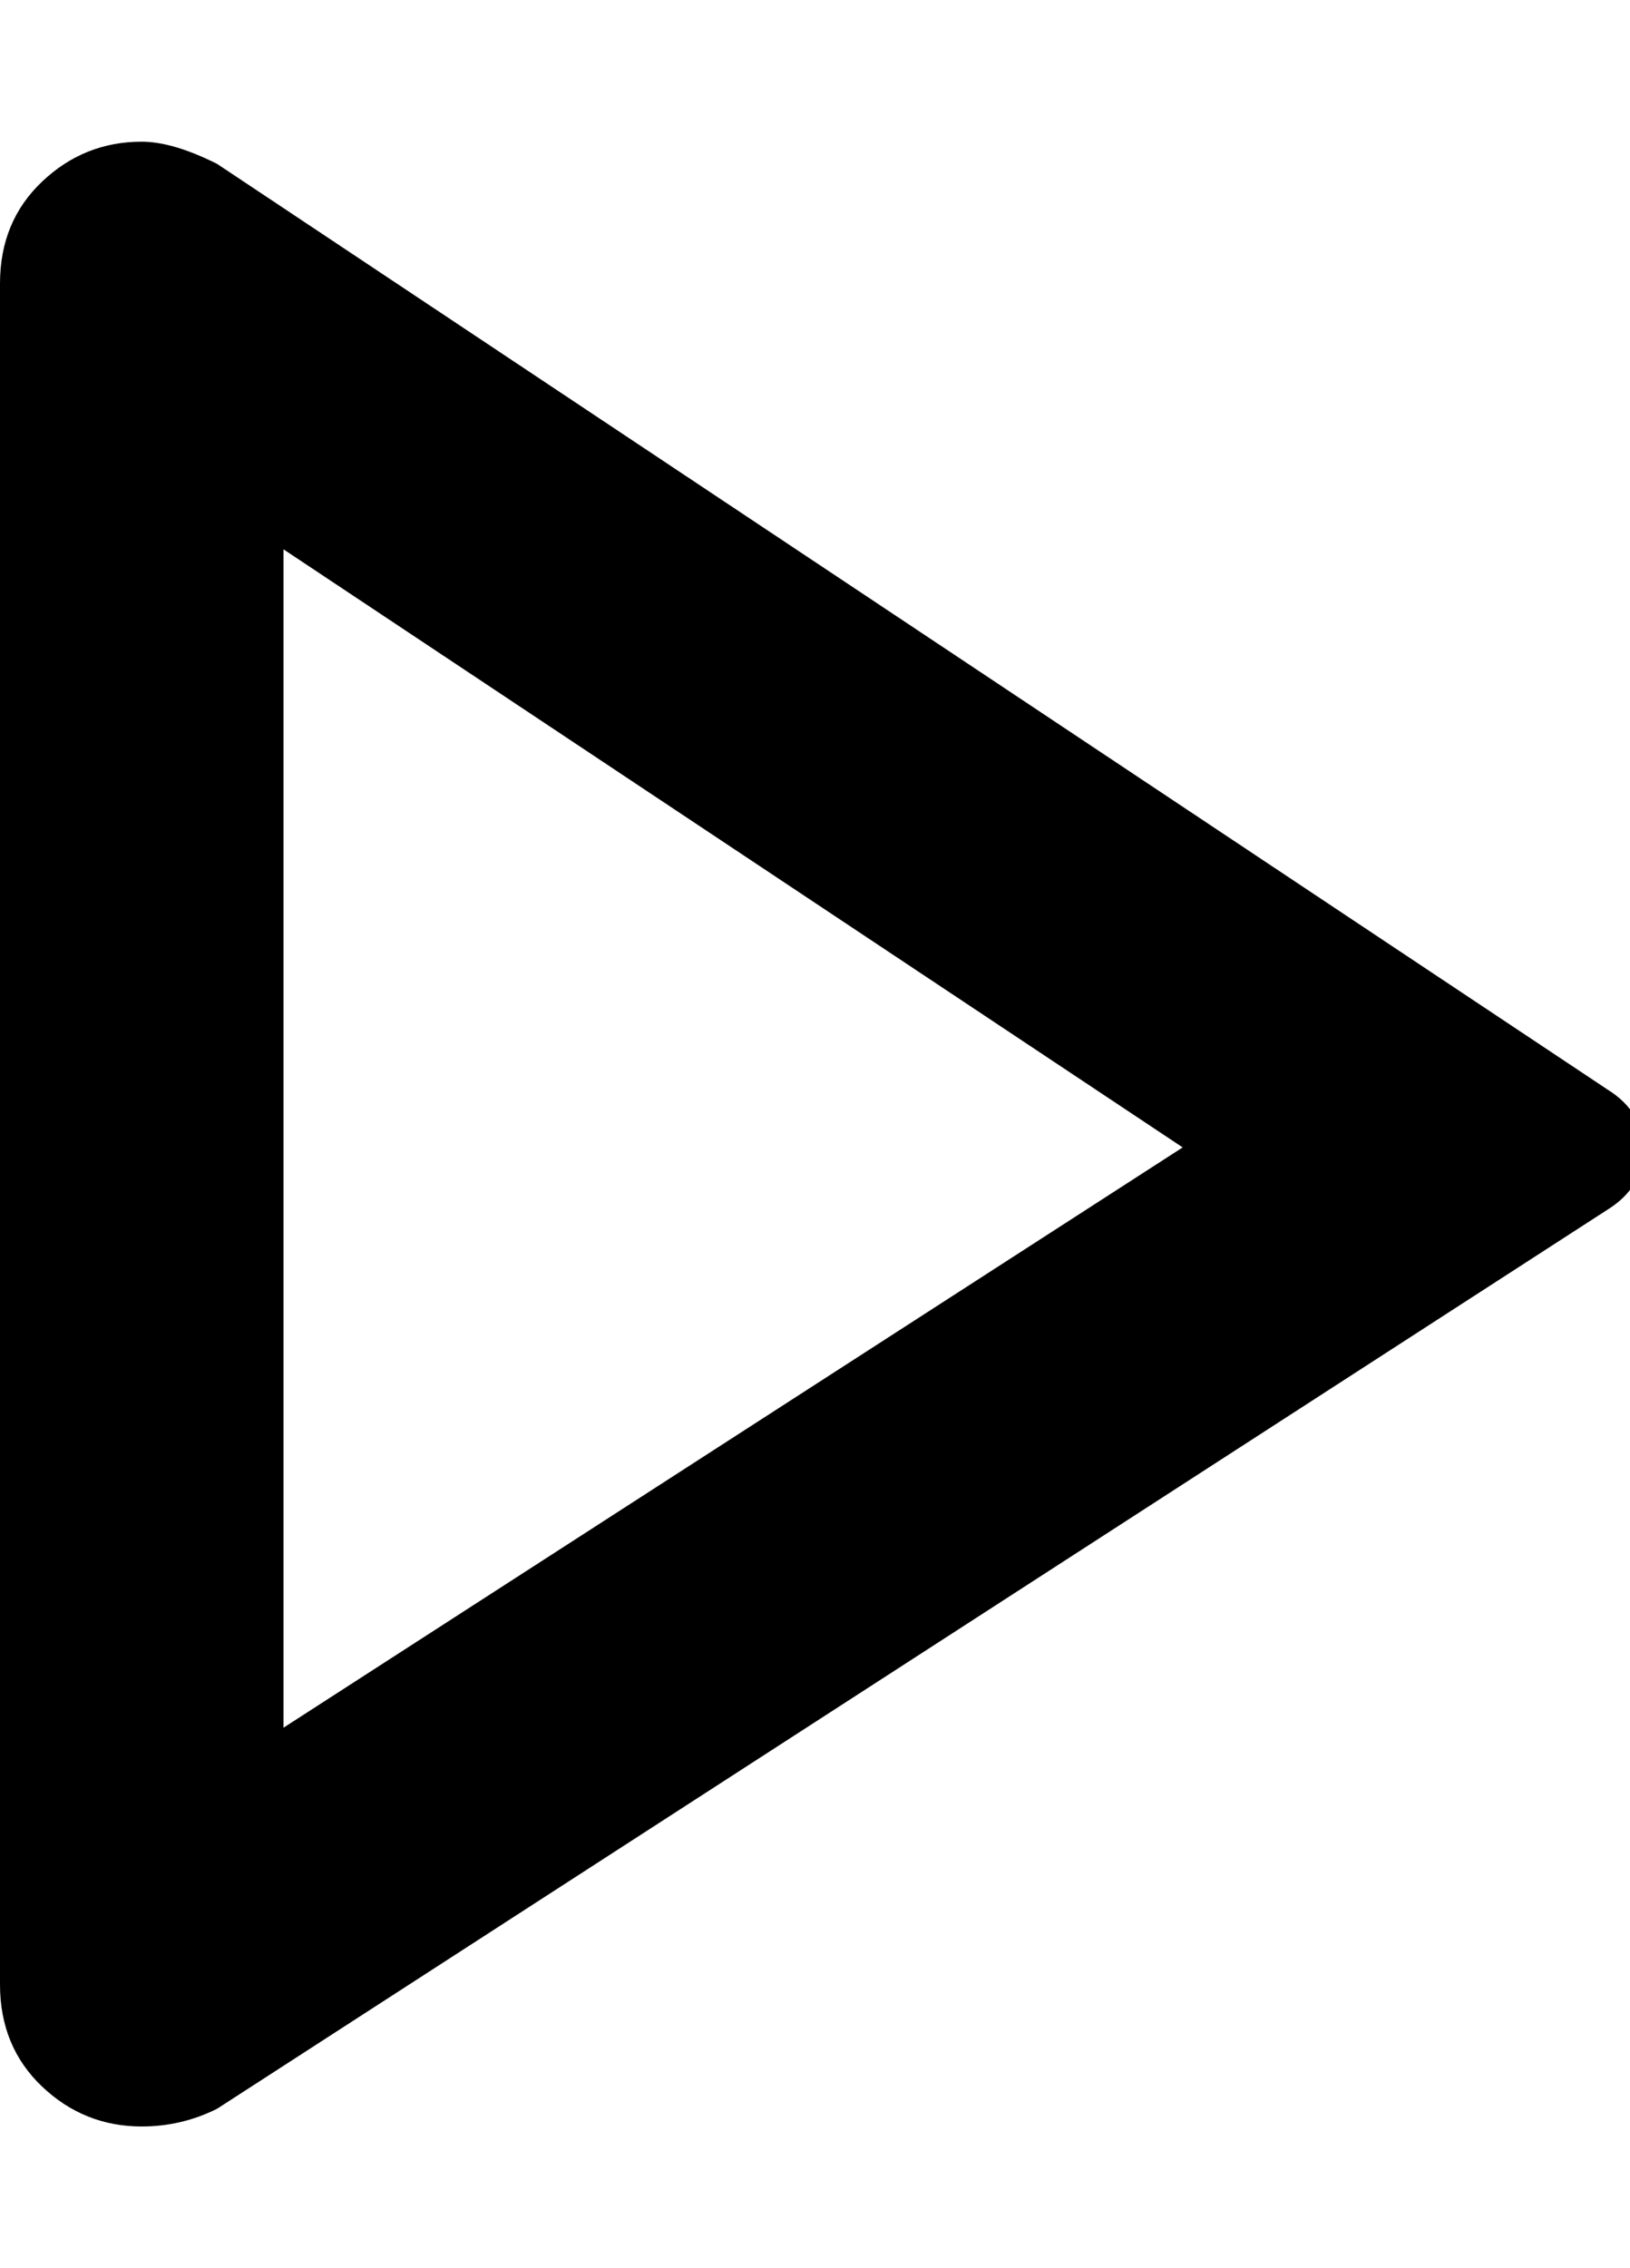 <!-- Generated by IcoMoon.io -->
<svg version="1.1" xmlns="http://www.w3.org/2000/svg" width="23" height="32" viewBox="0 0 23 32">
<title>uniE14B</title>
<path d="M22.688 15.375q0.5 0.313 0.5 0.844t-0.5 0.844l-19.625 12.688q-0.5 0.25-1.063 0.25-0.813 0-1.406-0.563t-0.594-1.438v-24q0-0.875 0.594-1.438t1.406-0.563q0.438 0 1.063 0.313zM16.688 16.188l-12.688-8.438v16.625z"></path>
</svg>
